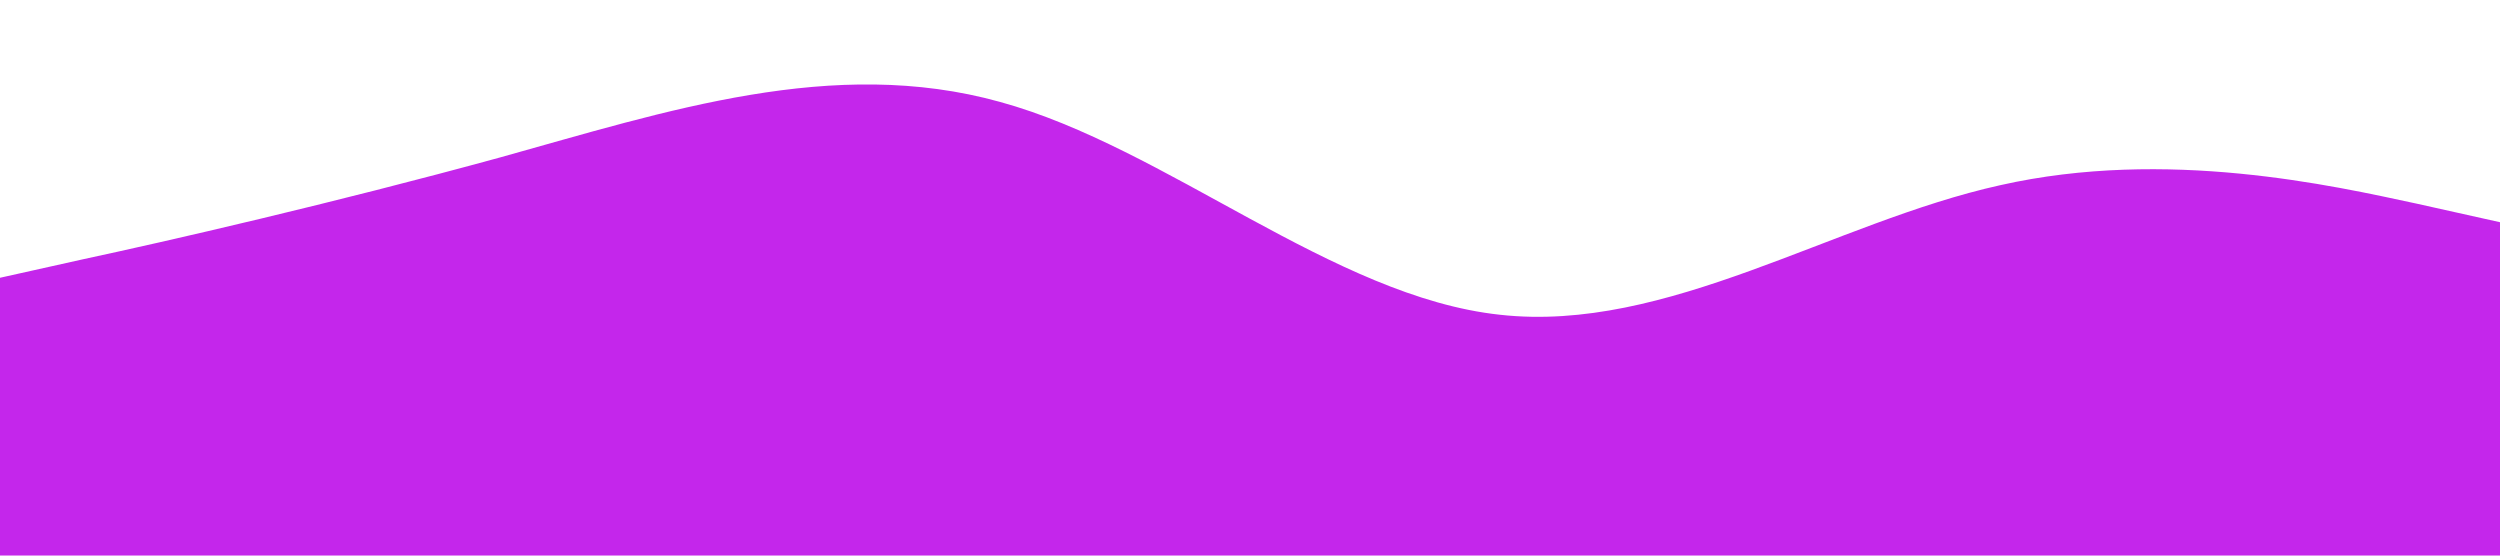 <?xml version="1.0" standalone="no"?><svg xmlns="http://www.w3.org/2000/svg" viewBox="0 0 1440 320"><path fill="#c426eb" fill-opacity="1" d="M0,160L48,149.3C96,139,192,117,288,90.7C384,64,480,32,576,58.7C672,85,768,171,864,181.3C960,192,1056,128,1152,106.7C1248,85,1344,107,1392,117.3L1440,128L1440,320L1392,320C1344,320,1248,320,1152,320C1056,320,960,320,864,320C768,320,672,320,576,320C480,320,384,320,288,320C192,320,96,320,48,320L0,320Z"></path></svg>